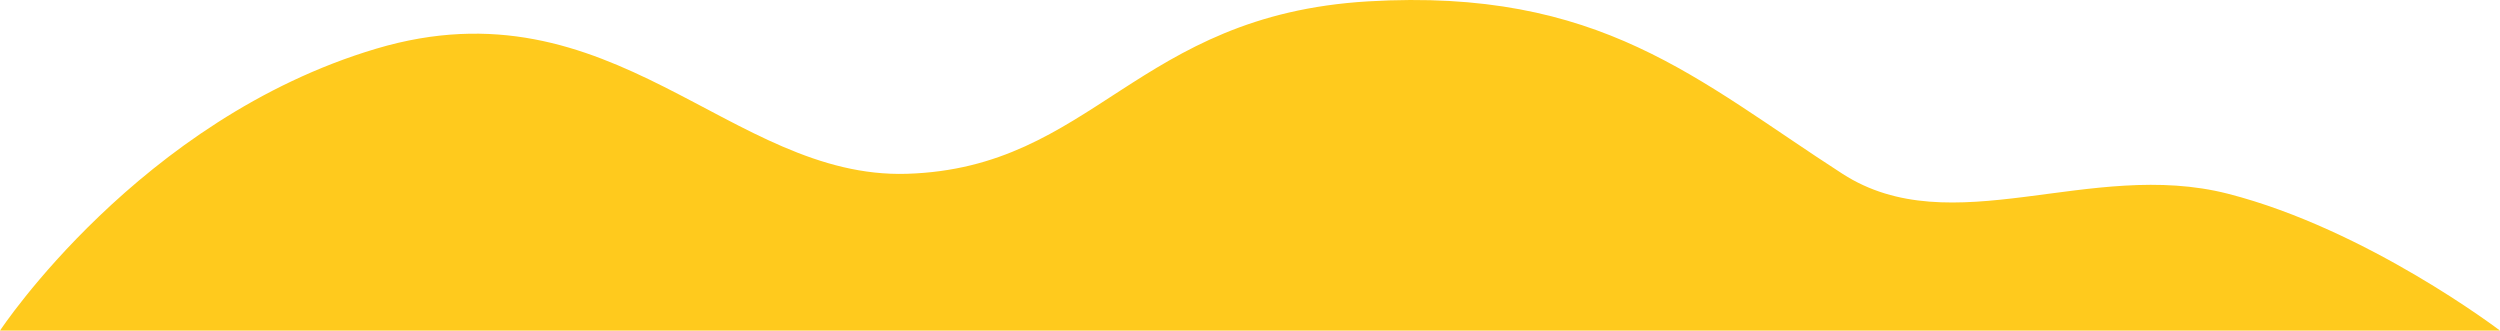 <svg
  xmlns="http://www.w3.org/2000/svg"
  viewBox="0 0 908.275 120.111"
  style="background: #000000;"
>
  <path
    id="Path_8078"
    data-name="Path 8078"
    d="M0,711.843H908.275s-48.223-36.761-98.833-49.719c-50.115-12.831-100.373,18.322-140.049-7.251-52.775-34.016-87.934-67.662-172.382-62.643s-99.682,60.535-167.495,62.643c-64.2,2-106.793-71.065-192.819-45.458S0,711.843,0,711.843Z"
    transform="translate(0 -591.731)"
    fill="rgb(255, 202, 29)"
  />
</svg>